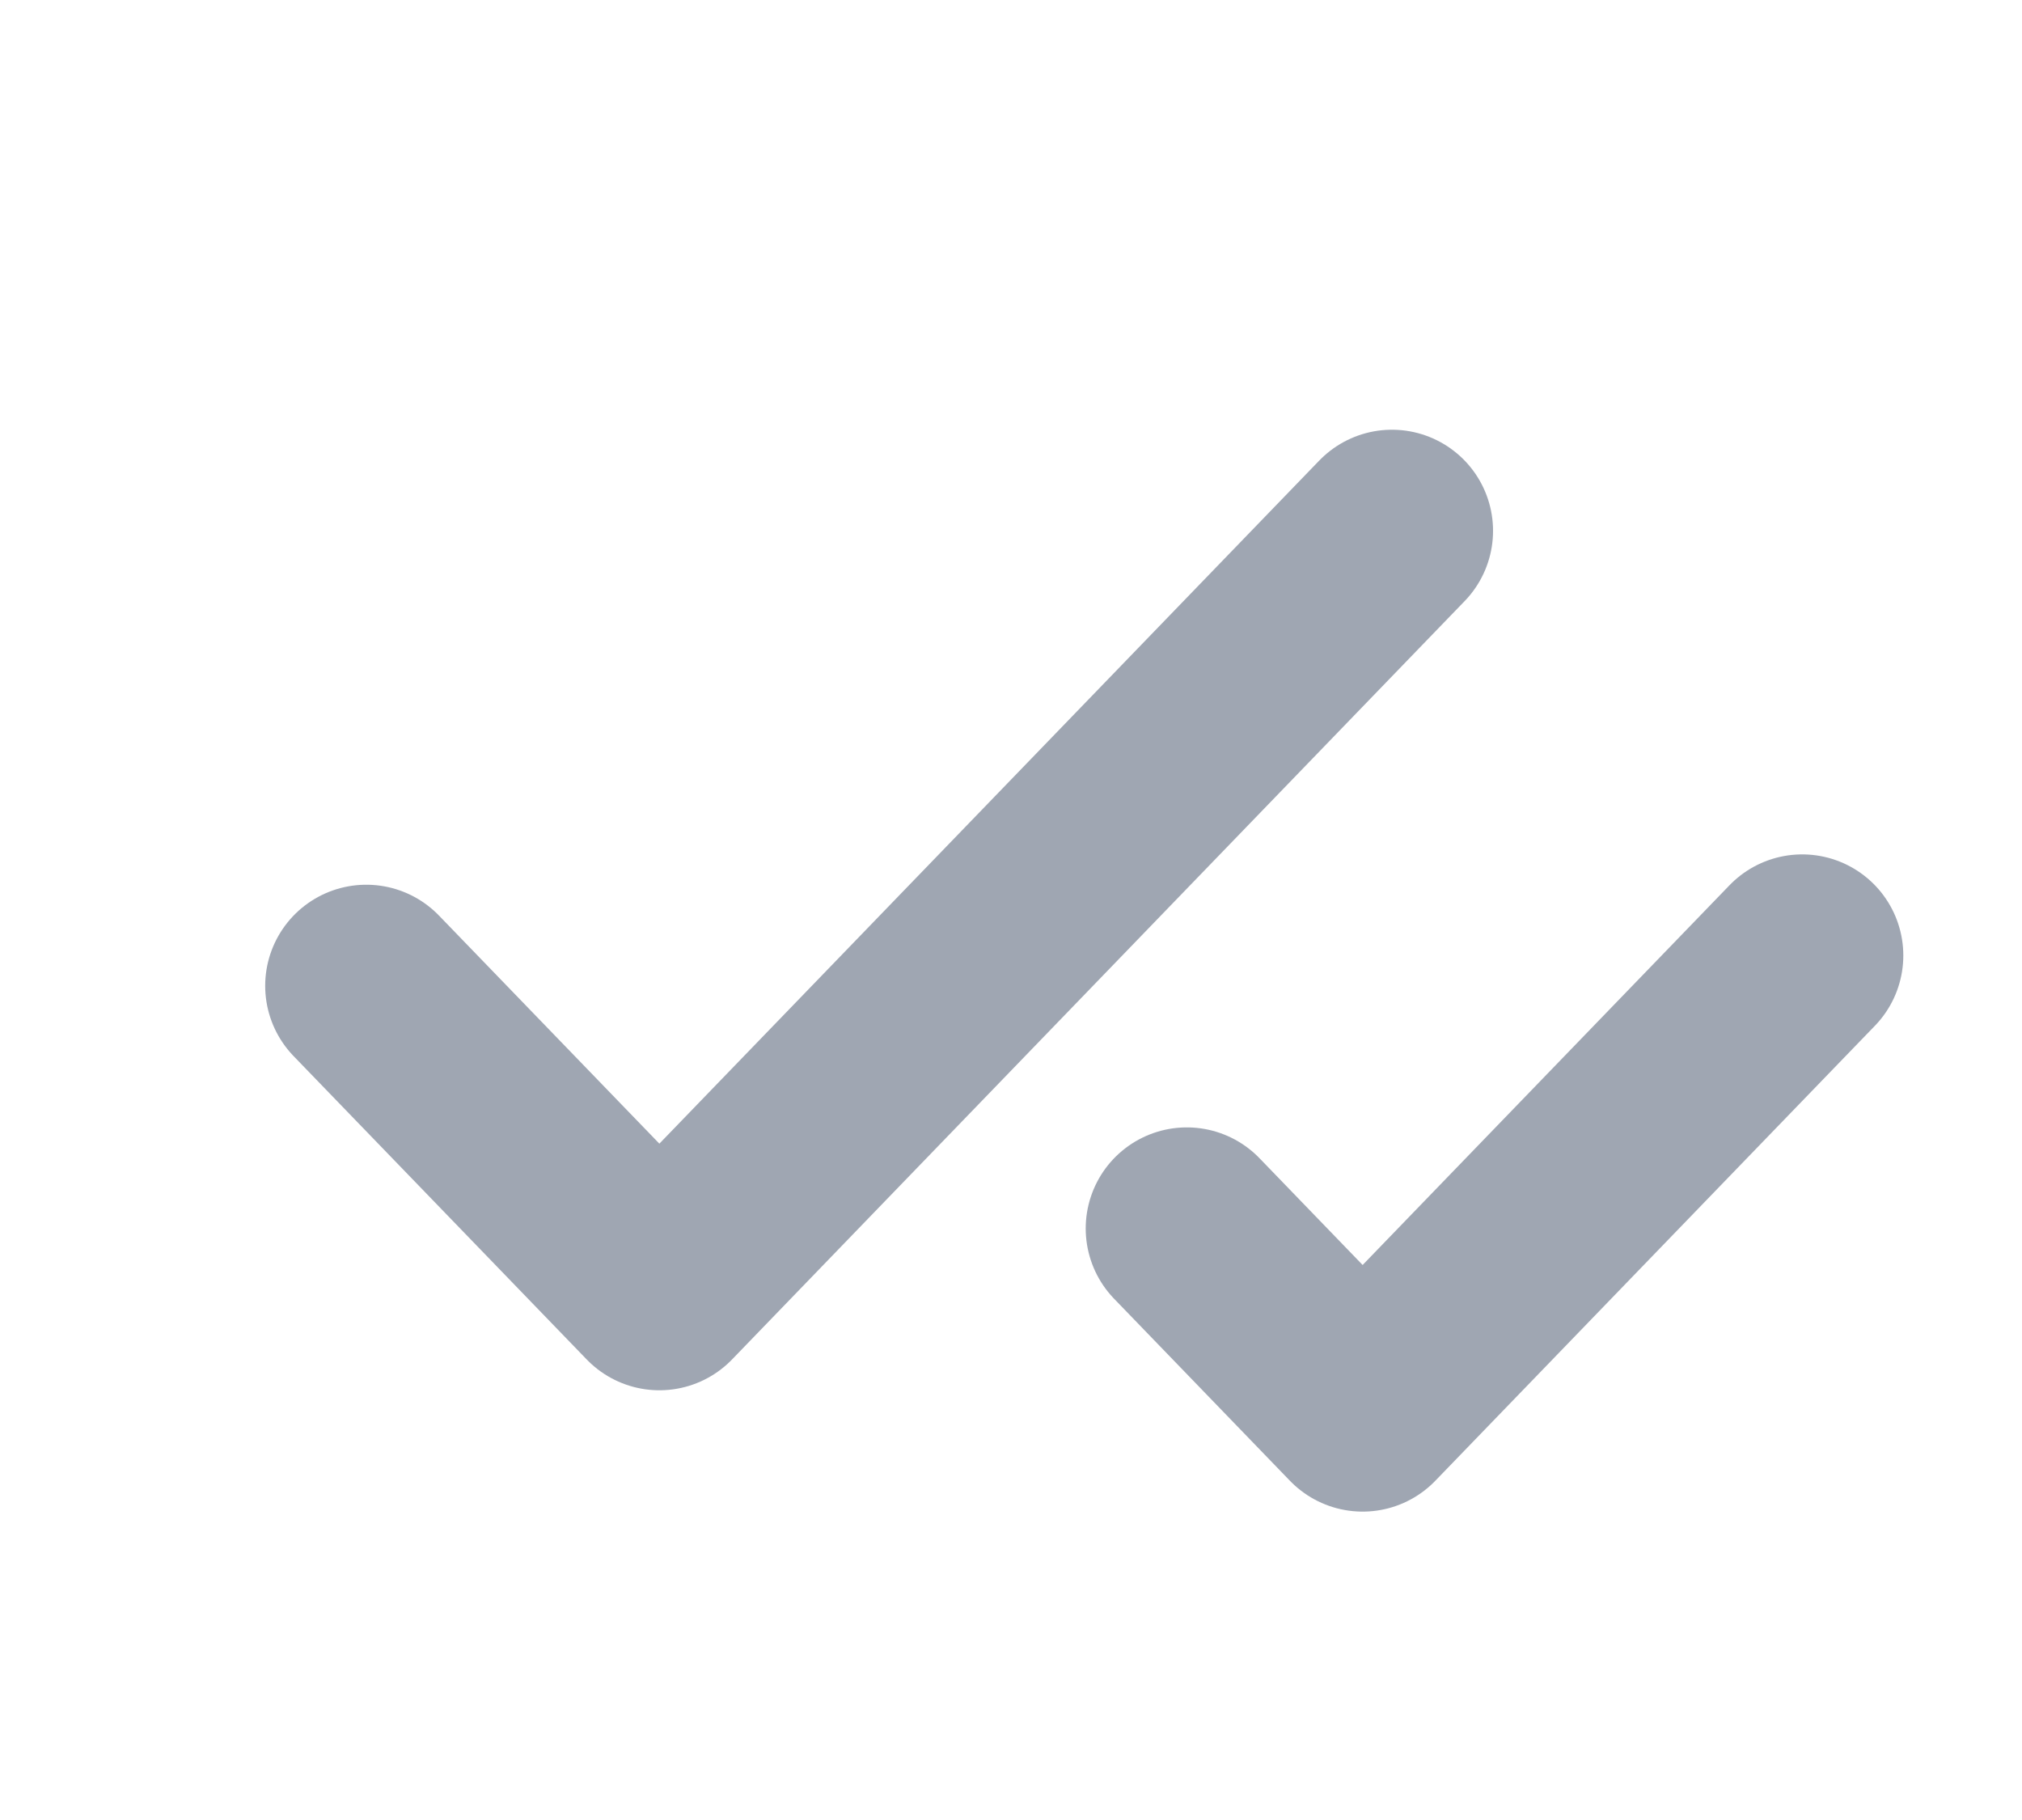 <svg width="20" height="18" viewBox="0 0 20 18" fill="none" xmlns="http://www.w3.org/2000/svg">
<path d="M3.623 9.75L6.522 12.75L13.768 5.25" stroke="#9FA6B2" stroke-width="2" stroke-linecap="round" stroke-linejoin="round"/>
<path d="M11.739 12.15L13.478 13.95L17.826 9.45" stroke="#9FA6B2" stroke-width="2" stroke-linecap="round" stroke-linejoin="round"/>
</svg>
